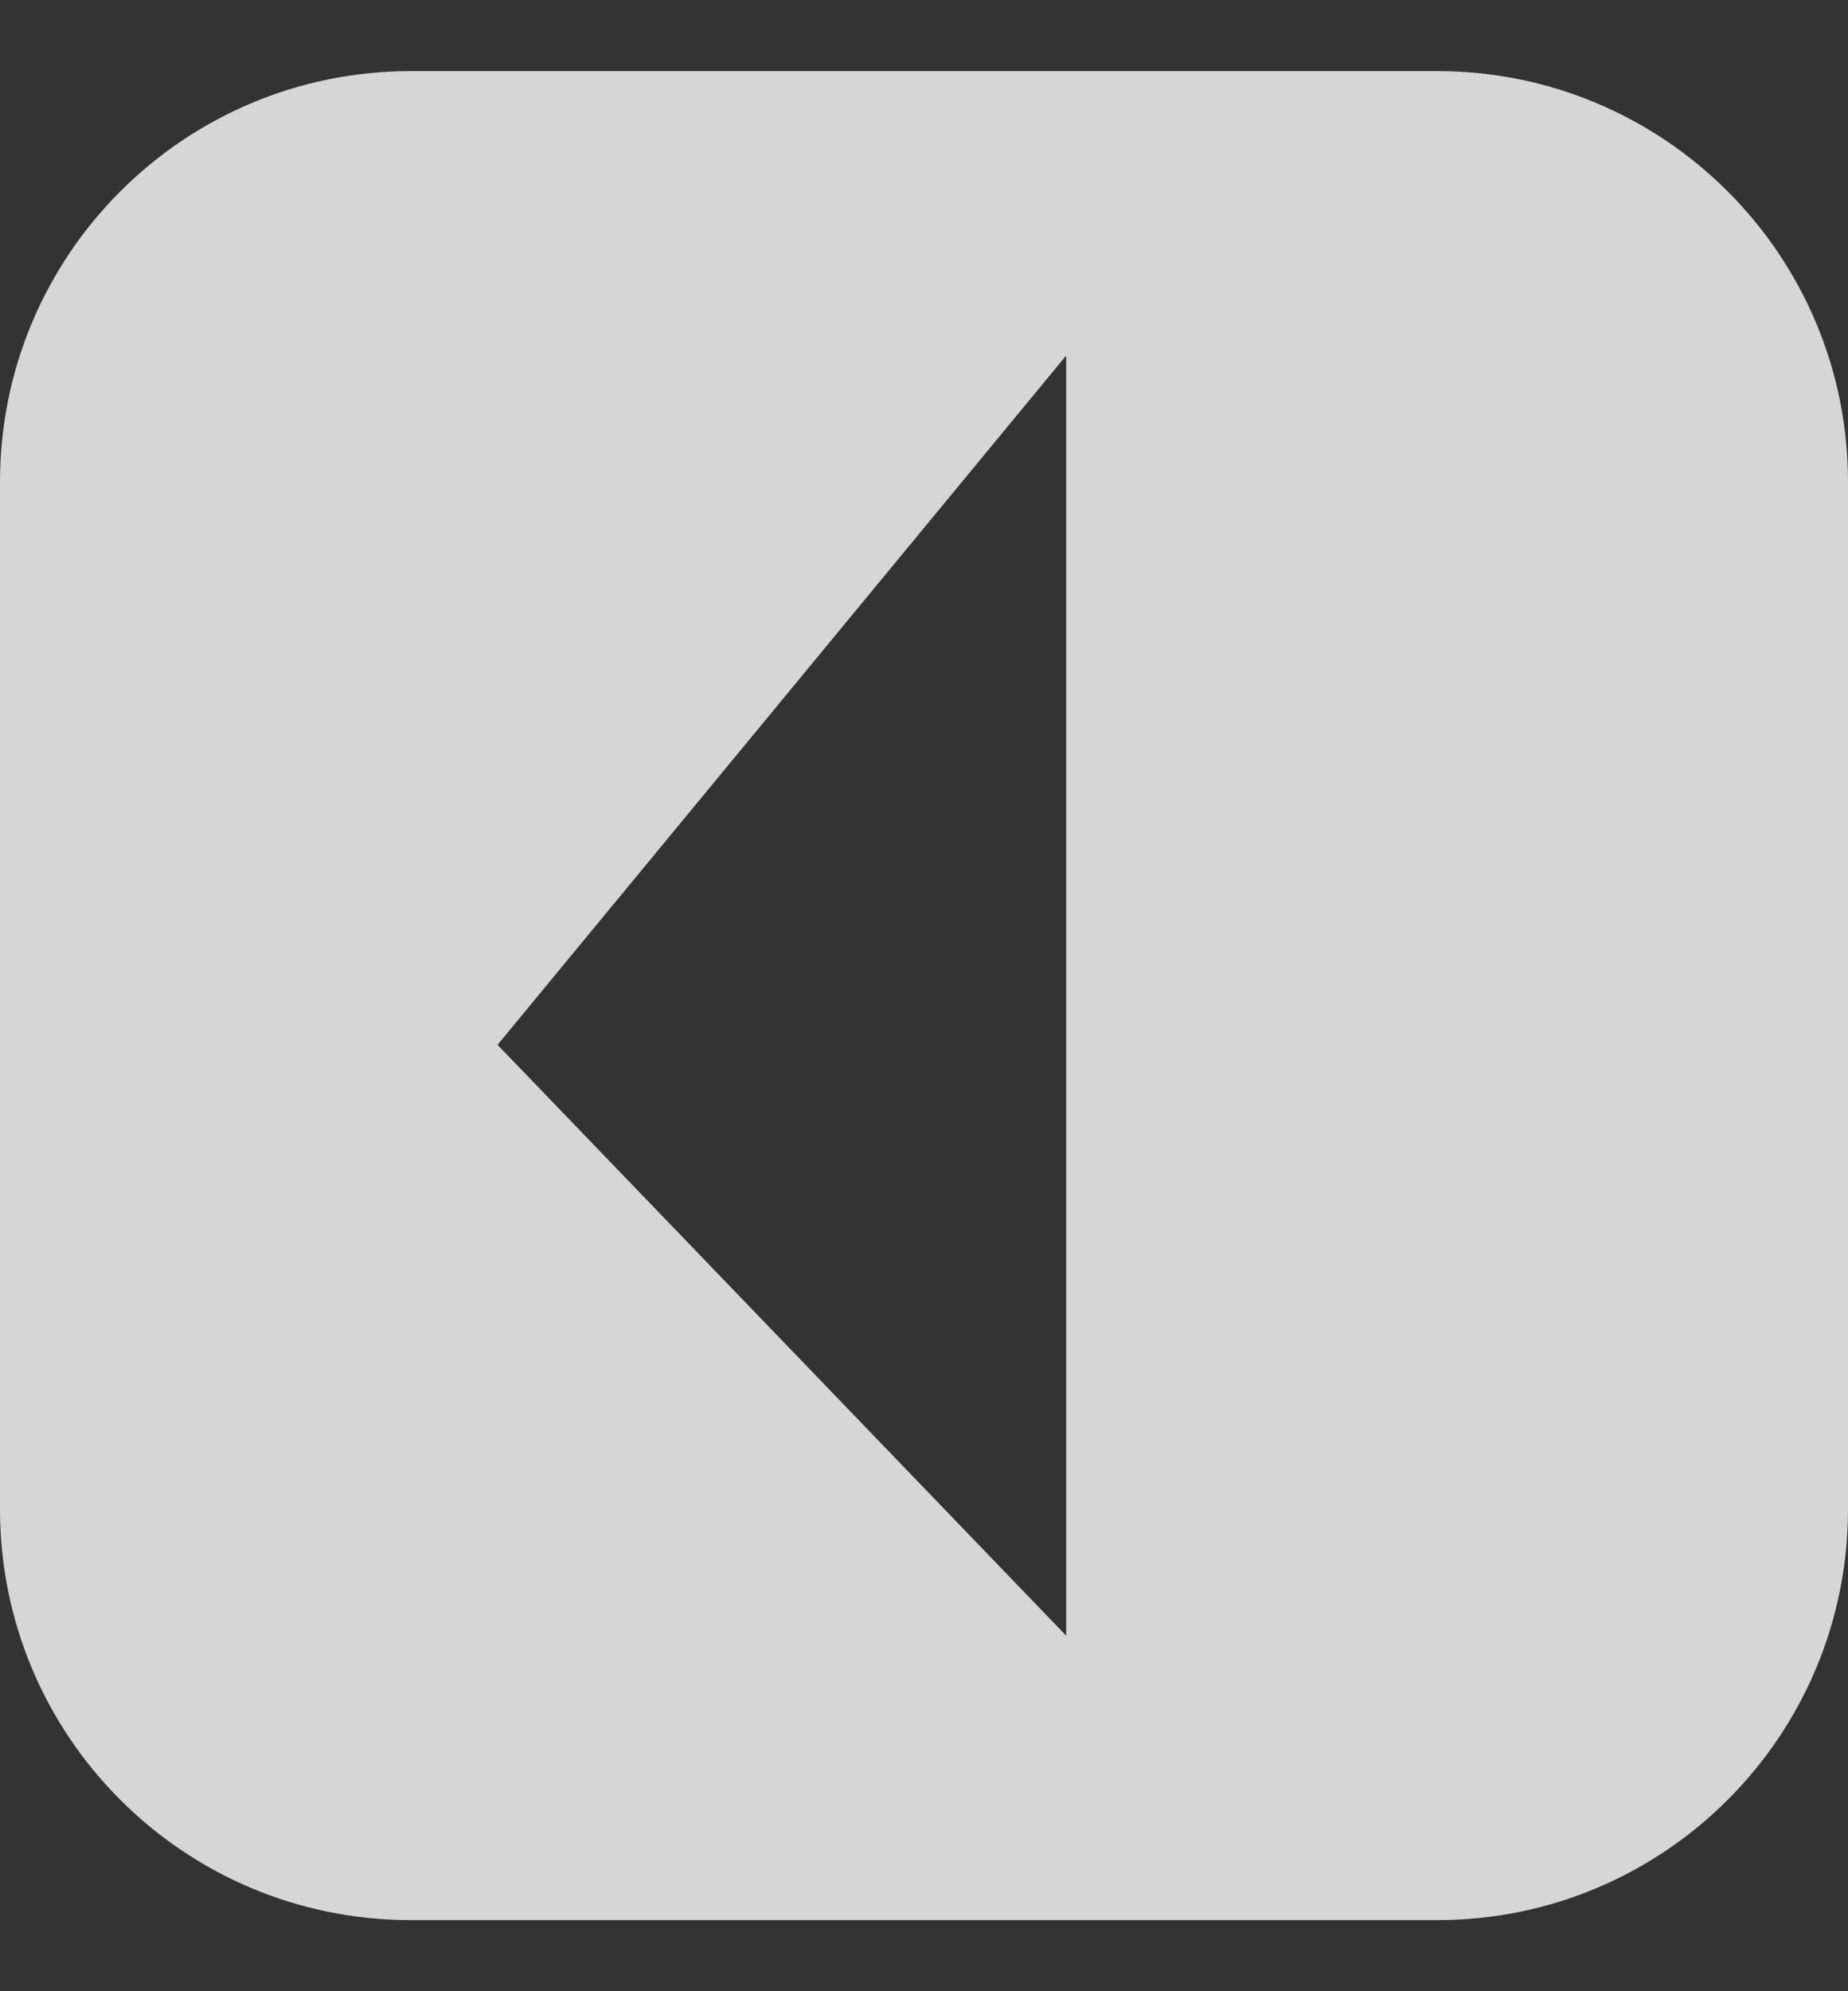 <?xml version="1.0" standalone="no"?><!-- Generator: Adobe Fireworks CS6, Export SVG Extension by Aaron Beall (http://fireworks.abeall.com) . Version: 0.6.1  --><!DOCTYPE svg PUBLIC "-//W3C//DTD SVG 1.1//EN" "http://www.w3.org/Graphics/SVG/1.1/DTD/svg11.dtd"><svg id="Untitled-Page%201" viewBox="0 0 13 14" style="background-color:#ffffff00" version="1.1"	xmlns="http://www.w3.org/2000/svg" xmlns:xlink="http://www.w3.org/1999/xlink" xml:space="preserve"	x="0px" y="0px" width="13px" height="14px"><rect x="0" y="0" width="13" height="14" fill="#333333" stroke="none"/>	<g id="Layer%201">		<path opacity="0.8" d="M 7.5 11.5 L 3.5 7.346 L 7.5 2.5 L 7.5 11.5 ZM 10.111 13.5 C 11.707 13.5 13 12.207 13 10.611 L 13 3.389 C 13 1.793 11.707 0.5 10.111 0.5 L 2.889 0.5 C 1.293 0.5 0 1.793 0 3.389 L 0 10.611 C 0 12.207 1.293 13.5 2.889 13.5 L 10.111 13.5 Z" fill="#ffffff"/>	</g></svg>